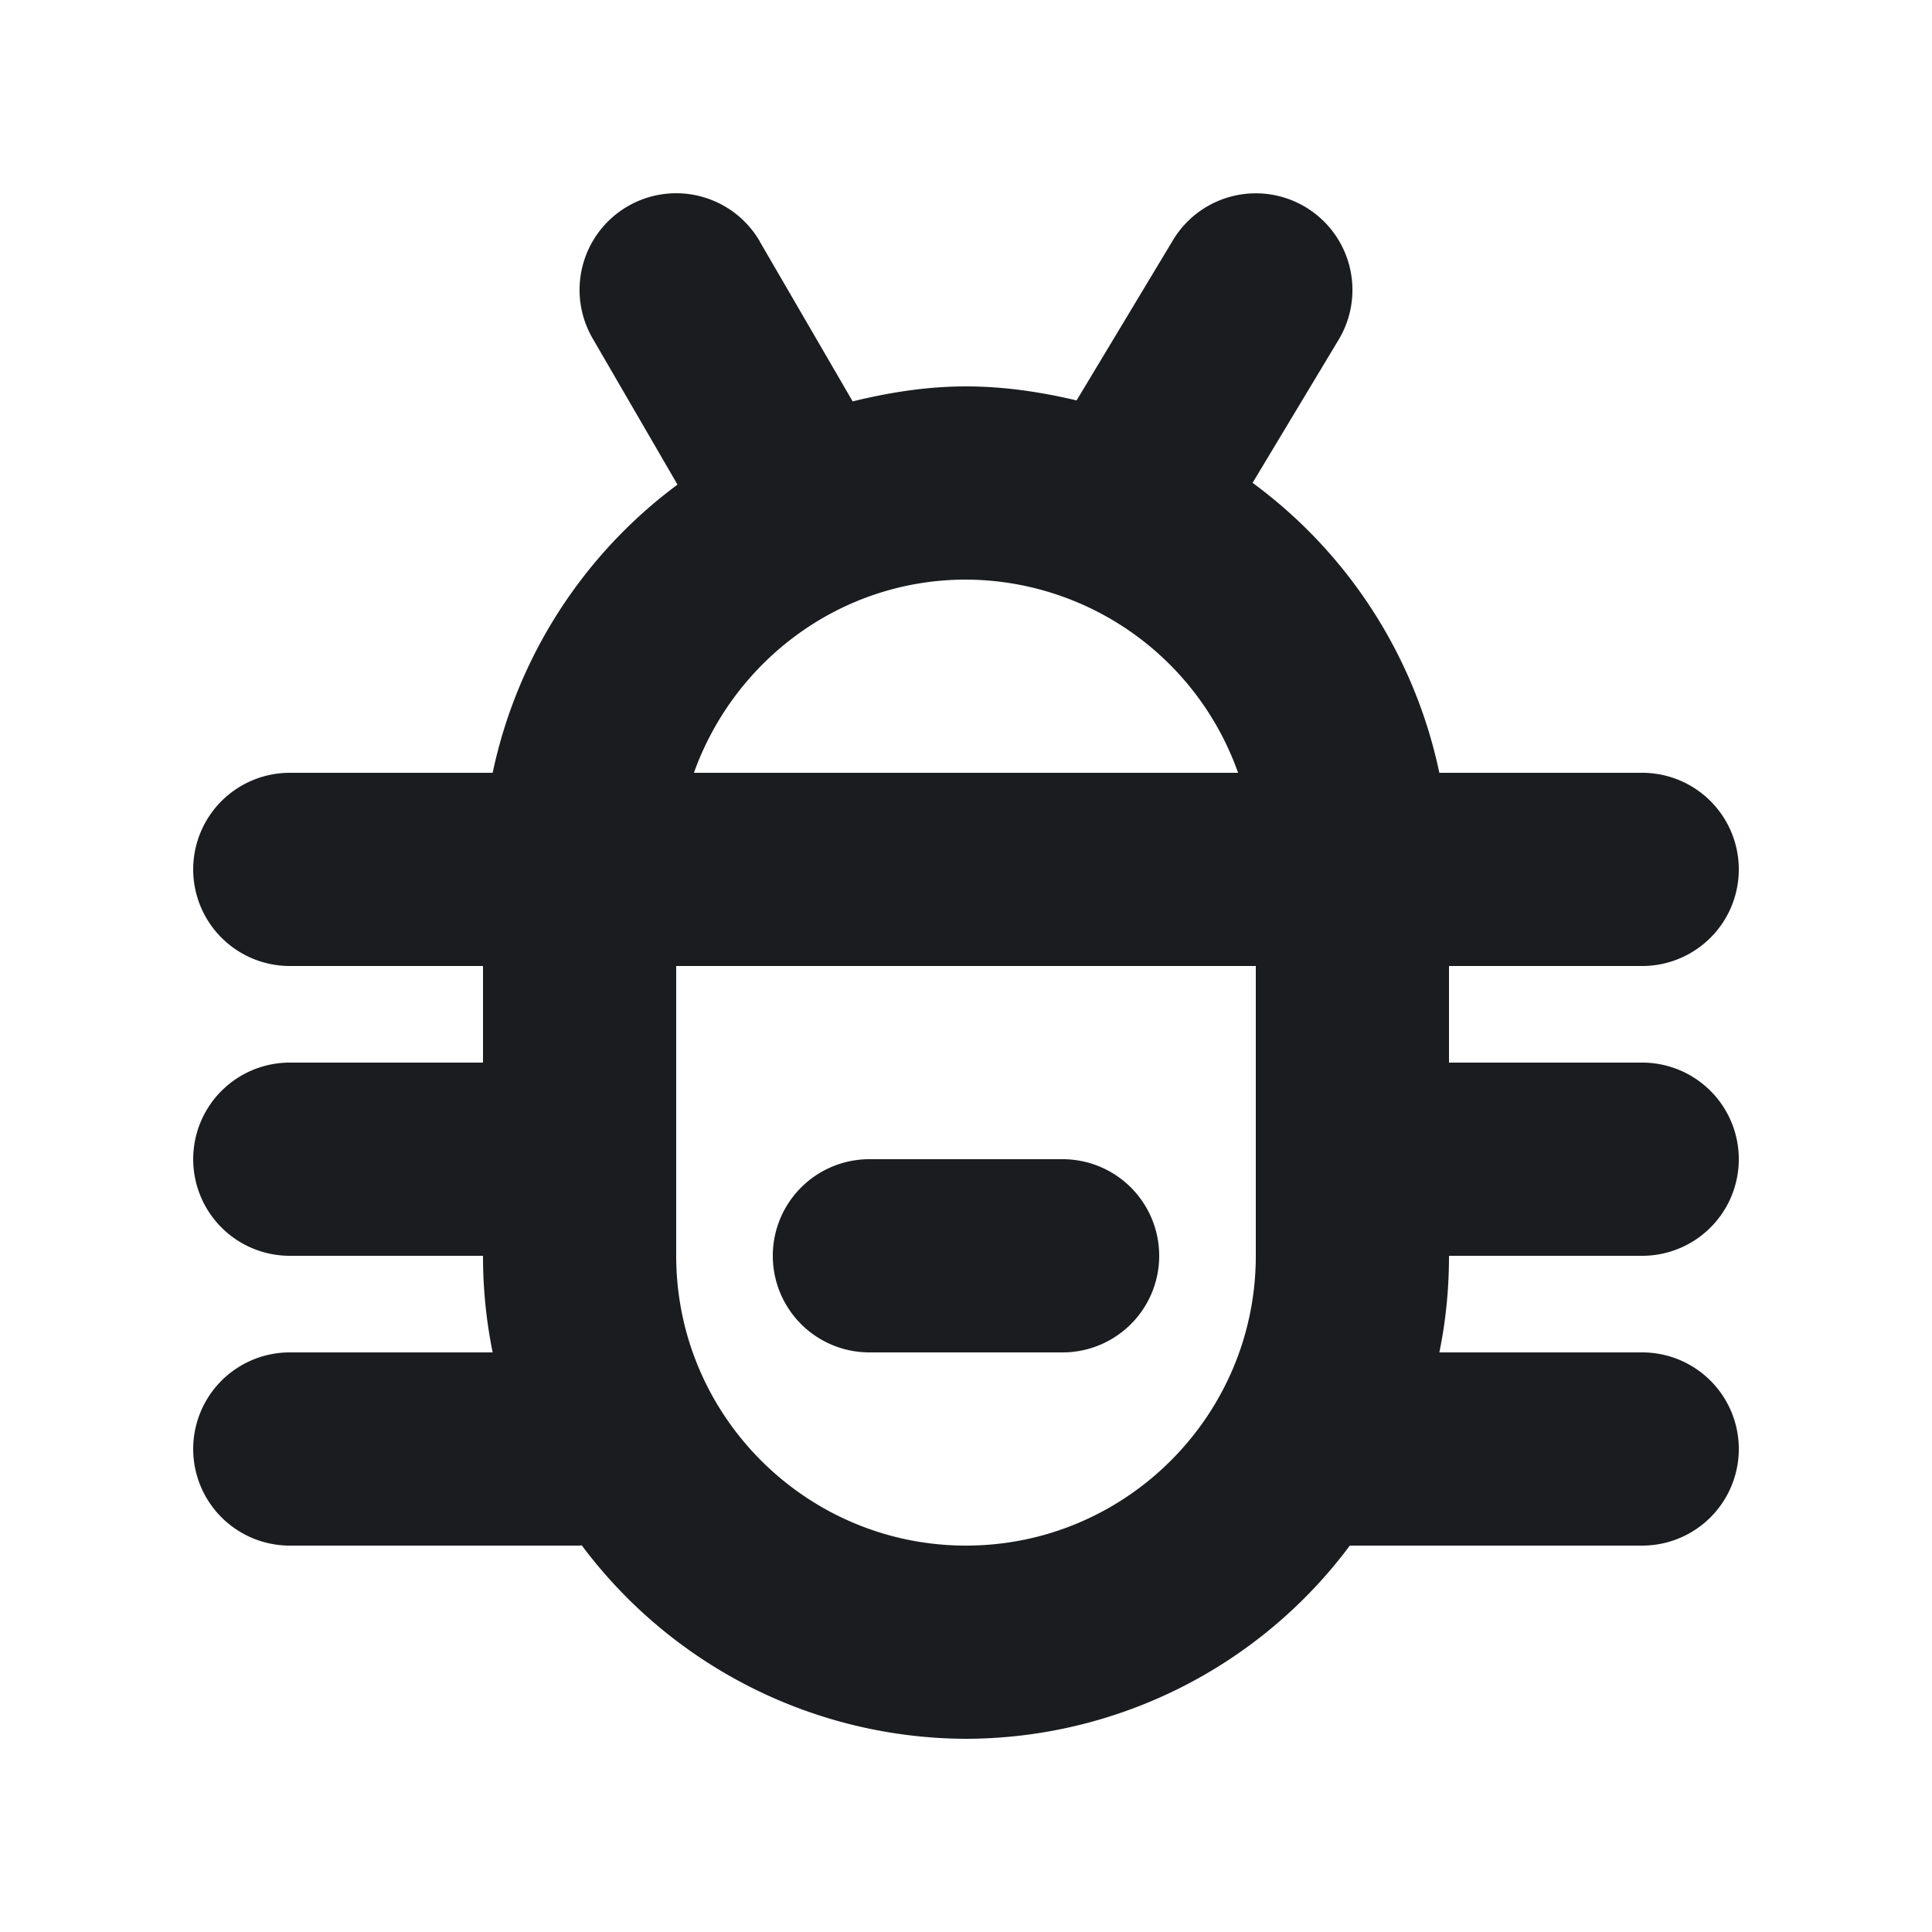 <svg xmlns="http://www.w3.org/2000/svg" width="12" height="12" fill="none"><g clip-path="url(#a)"><path fill="#1A1C1F" fill-rule="evenodd" d="m4.719 1.5.577.993c.226-.055.46-.093.704-.093.238 0 .466.035.687.087l.599-.996a.6.6 0 0 1 1.028.62l-.534.888A3 3 0 0 1 8.94 4.8h1.26a.6.6 0 1 1 0 1.2H9v.6h1.2a.6.6 0 1 1 0 1.2H9q0 .31-.06.6h1.26a.6.6 0 1 1 0 1.2H8.384A2.98 2.98 0 0 1 6 10.8a2.99 2.99 0 0 1-2.387-1.202L3.6 9.6H1.8a.6.6 0 1 1 0-1.2h1.26A3 3 0 0 1 3 7.8H1.8a.6.6 0 1 1 0-1.2H3V6H1.8a.6.6 0 1 1 0-1.2h1.26a3 3 0 0 1 1.148-1.79l-.527-.908a.6.6 0 0 1 1.038-.603M7.8 6H4.2v1.8c0 .993.808 1.8 1.8 1.8s1.8-.807 1.8-1.8zM6.6 7.2a.6.6 0 1 1 0 1.2H5.4a.6.6 0 1 1 0-1.2zM6 3.6c-.781 0-1.441.504-1.69 1.2h3.38A1.8 1.8 0 0 0 6 3.6" clip-rule="evenodd"/></g><defs><clipPath id="a"><path fill="#fff" d="M0 0h12v12H0z"/></clipPath></defs></svg>